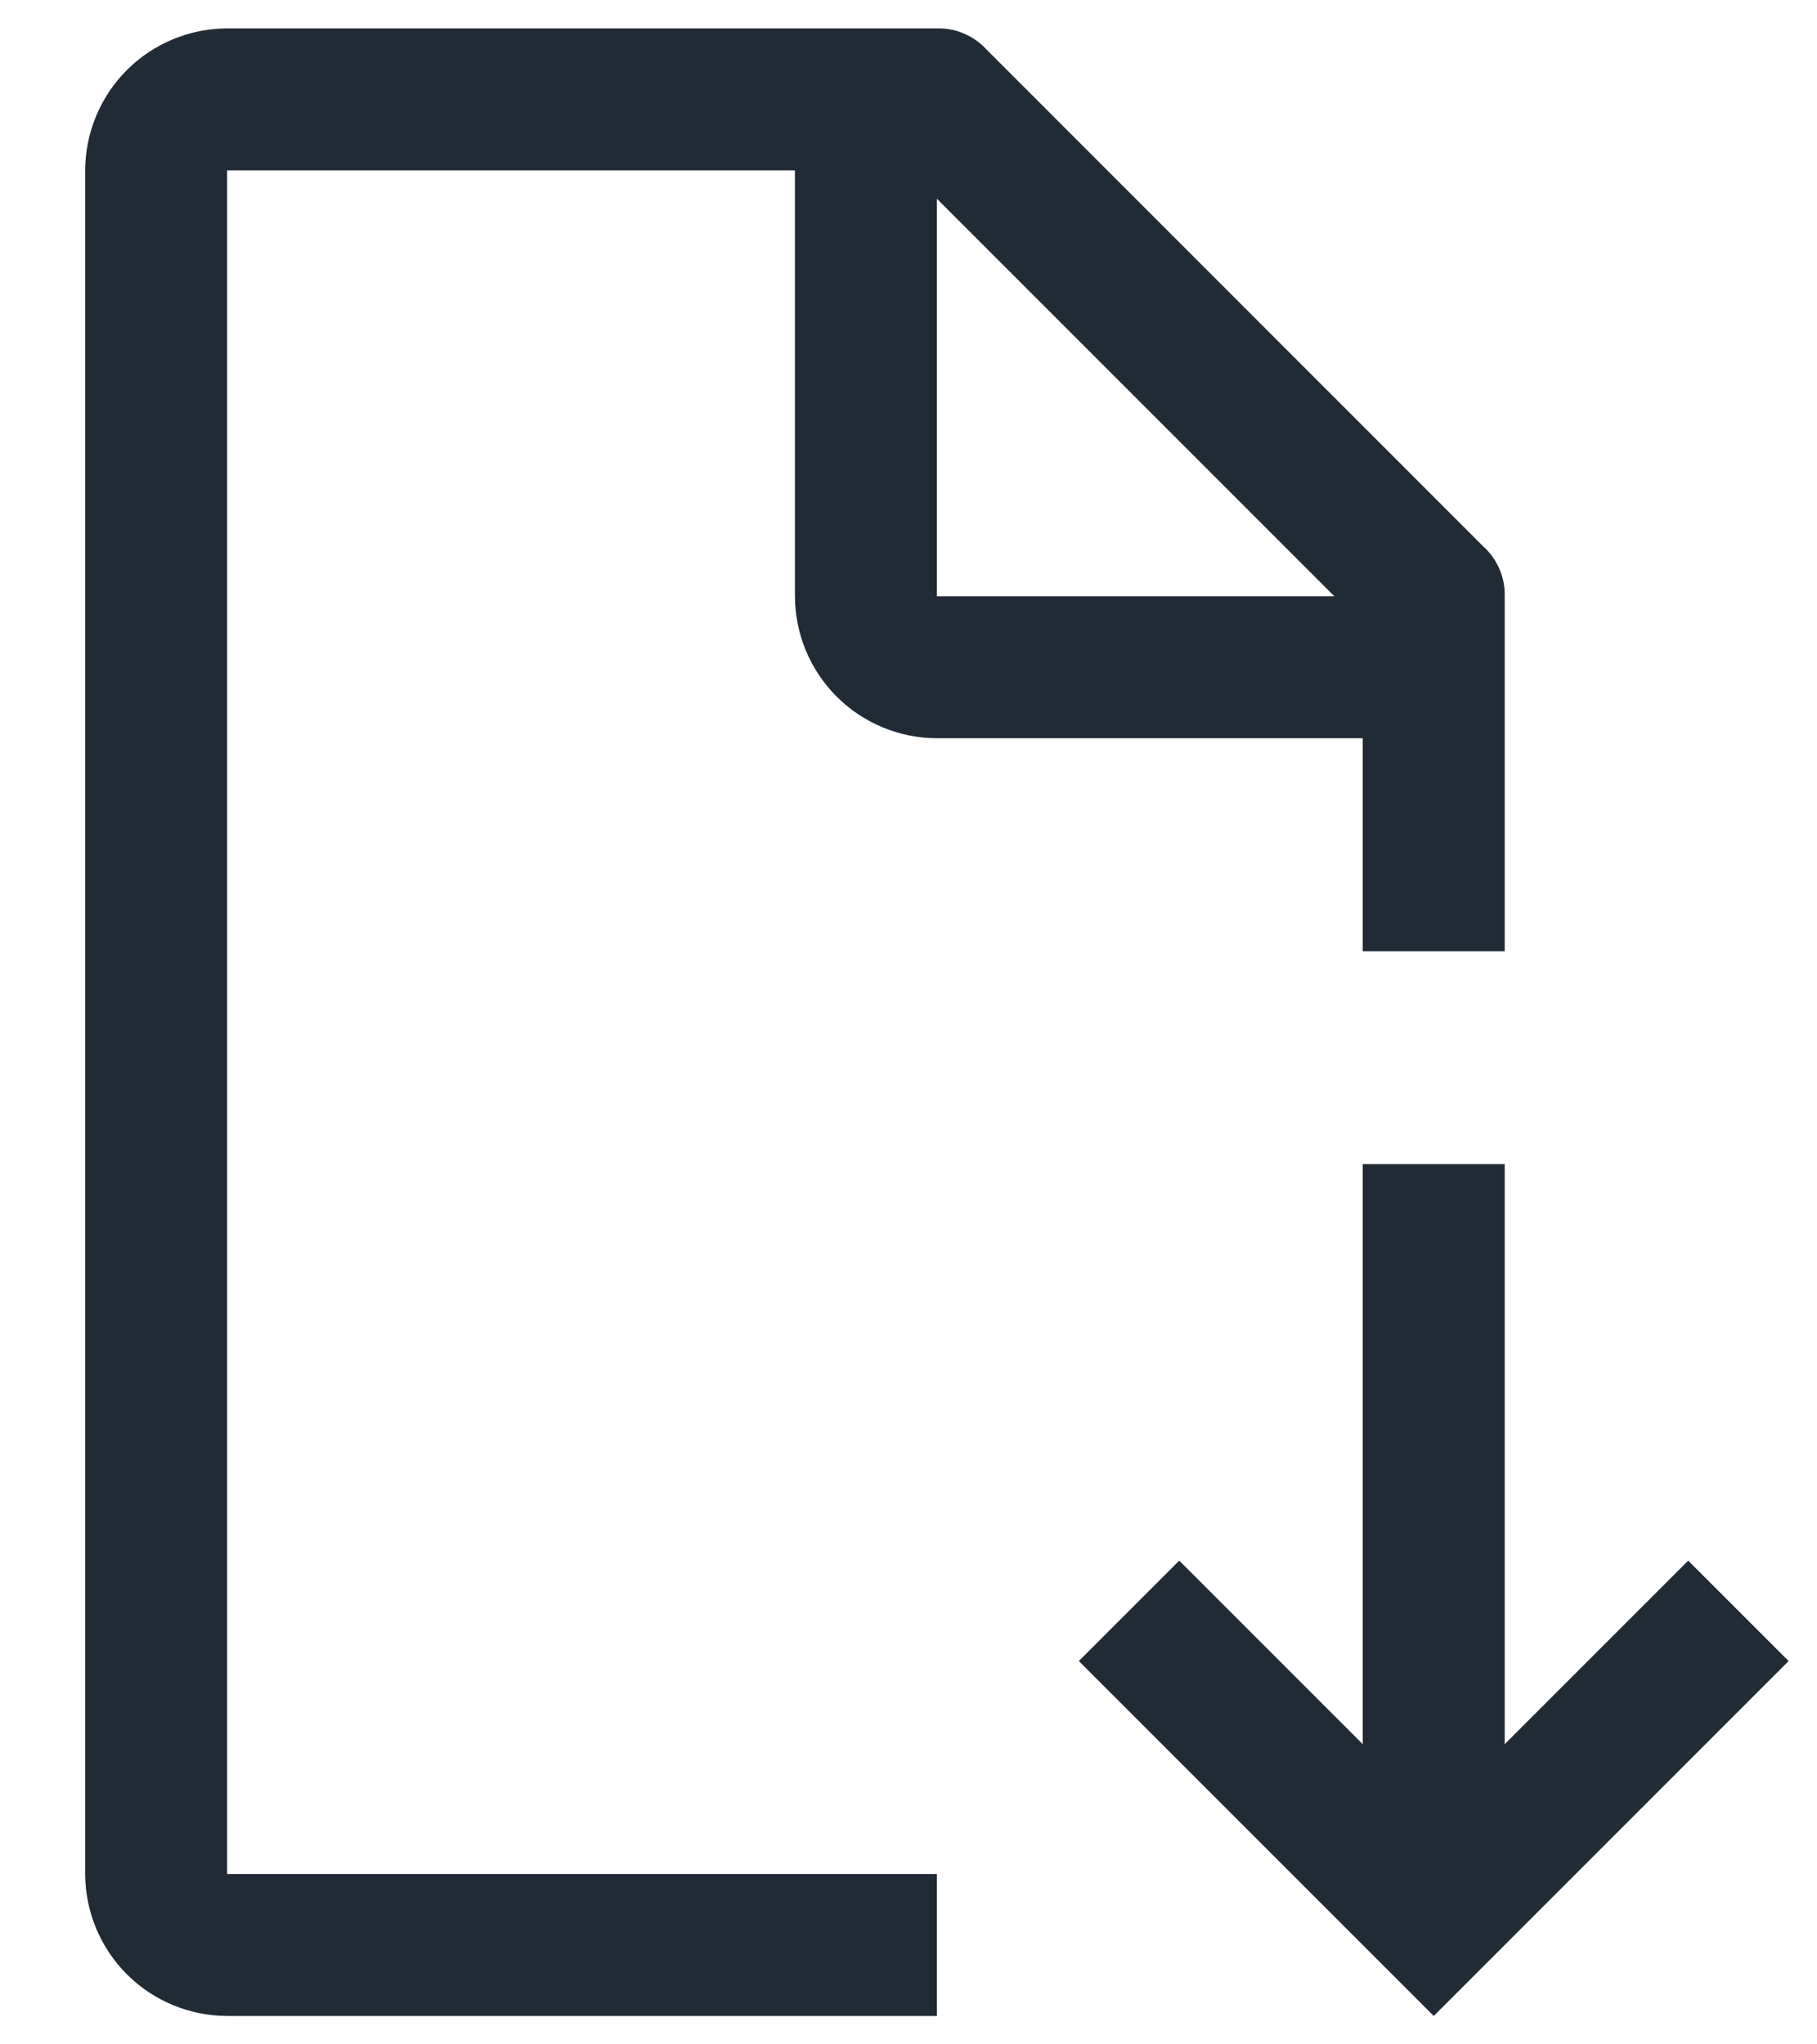 <svg width="16" height="18" viewBox="0 0 16 18" fill="none" xmlns="http://www.w3.org/2000/svg">
<path d="M15.75 14.625L14.866 13.741L13.25 15.357V10.25H12V15.357L10.384 13.741L9.5 14.625L12.625 17.75L15.75 14.625Z" fill="#212B36"/>
<path d="M8.25 16.5H2V1.5H7V5.25C7.001 5.581 7.133 5.899 7.367 6.133C7.601 6.367 7.919 6.499 8.25 6.5H12V8.375H13.25V5.25C13.252 5.168 13.237 5.086 13.204 5.011C13.172 4.935 13.123 4.867 13.062 4.812L8.688 0.437C8.632 0.376 8.565 0.328 8.489 0.296C8.414 0.263 8.332 0.248 8.25 0.25H2C1.669 0.251 1.351 0.383 1.117 0.617C0.883 0.851 0.751 1.169 0.75 1.5V16.5C0.751 16.831 0.883 17.149 1.117 17.383C1.351 17.617 1.669 17.749 2 17.75H8.25V16.5ZM8.25 1.75L11.75 5.25H8.25V1.75Z" fill="#212B36"/>
</svg>
